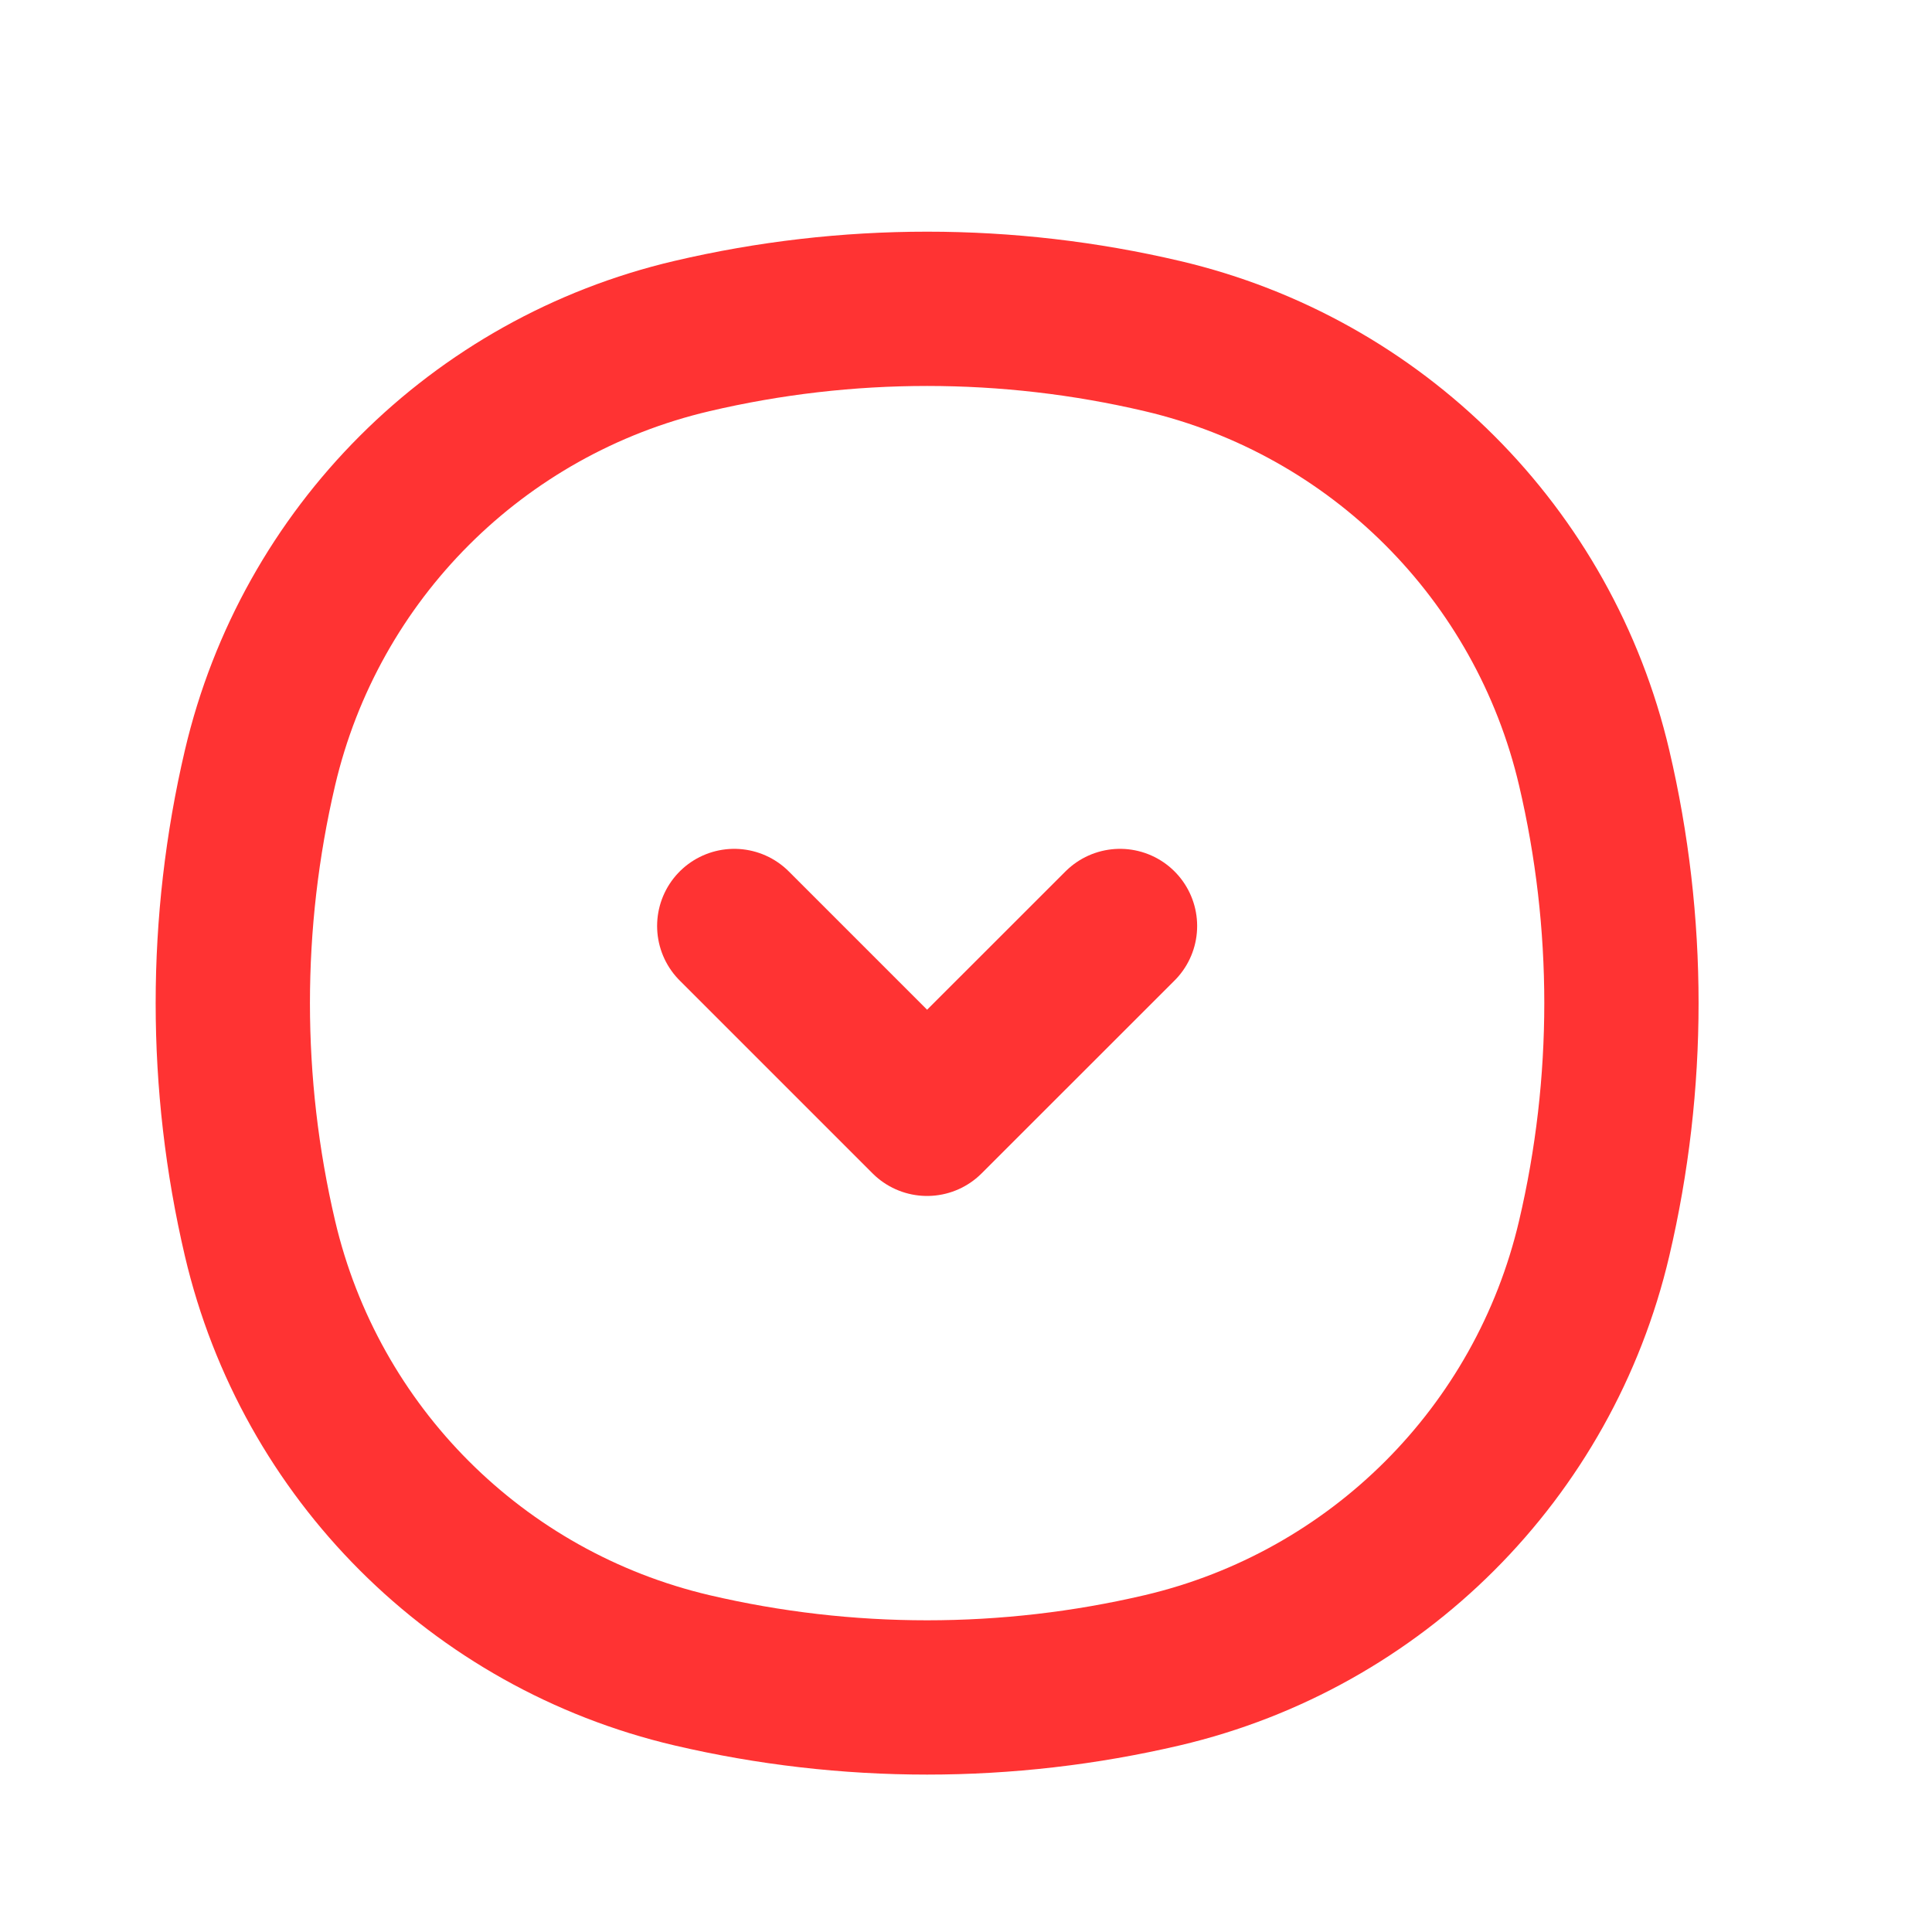 <svg width="21" height="21" viewBox="0 0 21 21" fill="none" xmlns="http://www.w3.org/2000/svg">
<path d="M2.826 8.346C3.372 6.017 5.191 4.199 7.52 3.653C9.202 3.258 10.952 3.258 12.634 3.653C14.963 4.199 16.782 6.017 17.328 8.346C17.723 10.028 17.723 11.779 17.328 13.461C16.782 15.79 14.963 17.608 12.634 18.155C10.952 18.549 9.202 18.549 7.52 18.155C5.191 17.608 3.372 15.79 2.826 13.461C2.432 11.779 2.432 10.028 2.826 8.346Z" stroke="#FF3333" stroke-width="1.677"/>
<path d="M12.174 10.065L10.077 12.161L7.981 10.065" stroke="#FF3333" stroke-width="1.677" stroke-linecap="round" stroke-linejoin="round"/>
</svg>
